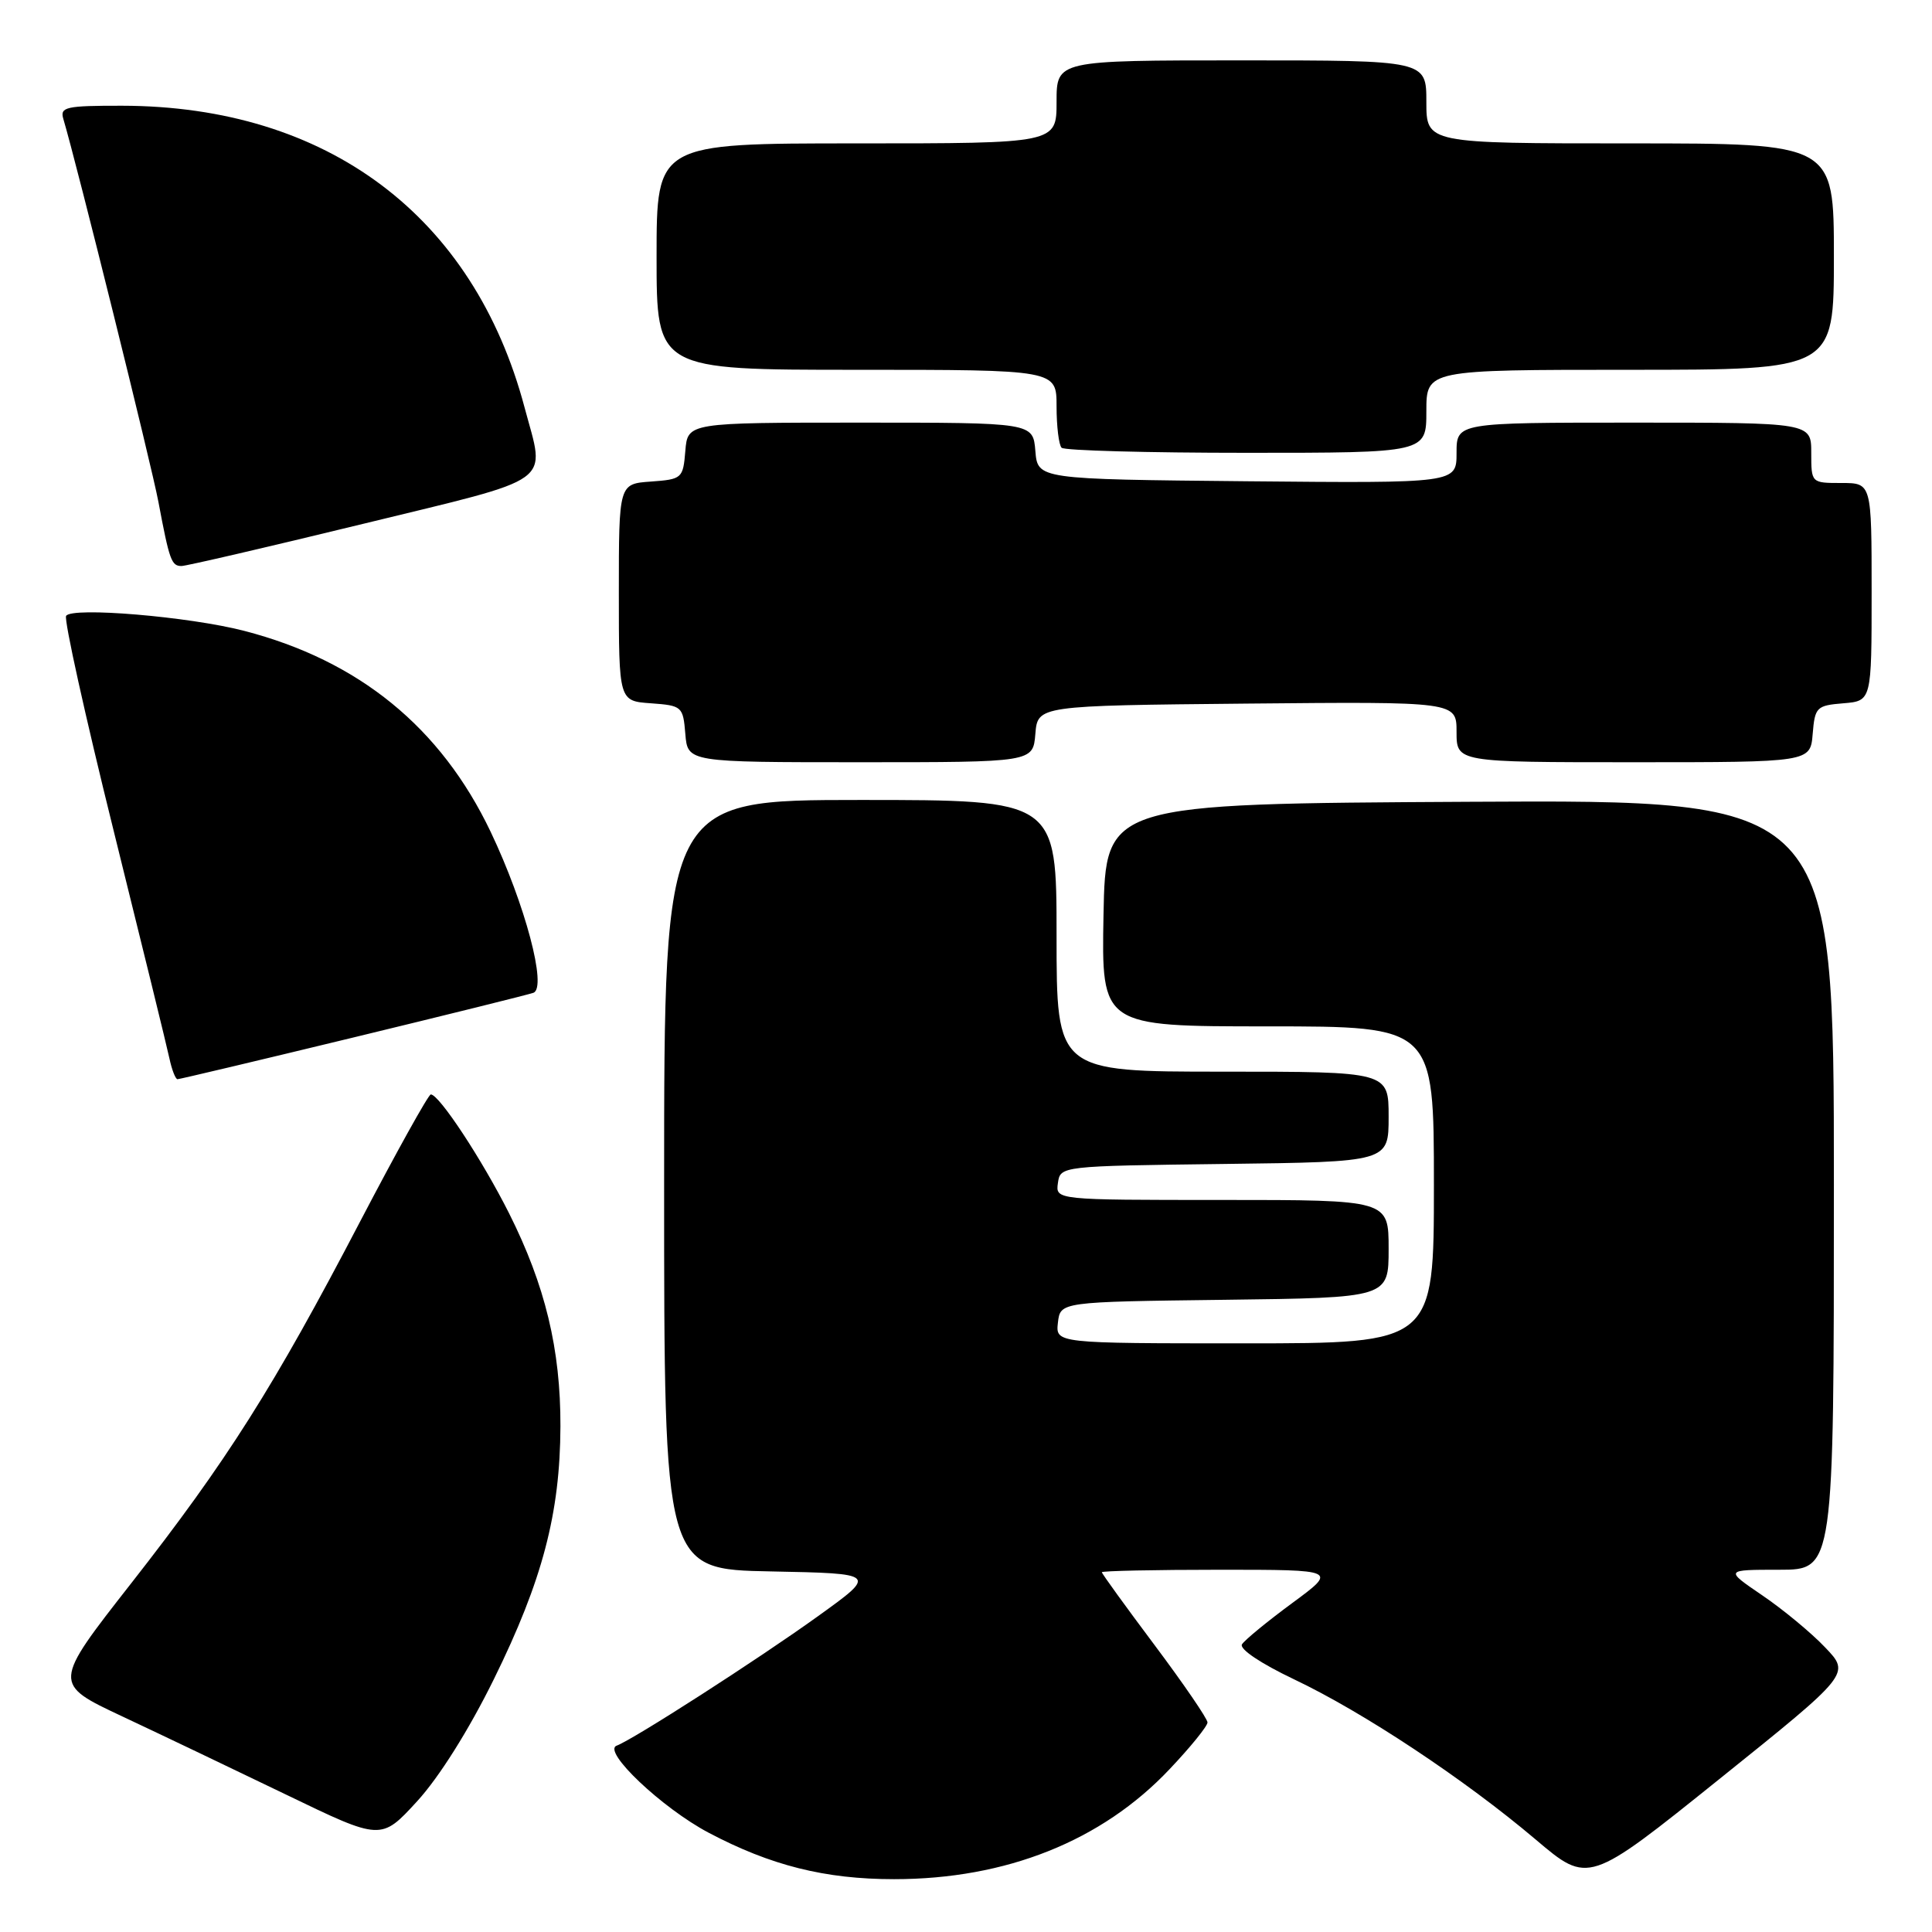 <?xml version="1.0" encoding="UTF-8" standalone="no"?>
<!DOCTYPE svg PUBLIC "-//W3C//DTD SVG 1.1//EN" "http://www.w3.org/Graphics/SVG/1.1/DTD/svg11.dtd" >
<svg xmlns="http://www.w3.org/2000/svg" xmlns:xlink="http://www.w3.org/1999/xlink" version="1.1" viewBox="0 0 256 256">
 <g >
 <path fill="currentColor"
d=" M 241.84 218.29 C 240.01 216.36 236.26 213.26 233.51 211.39 C 228.53 208.00 228.53 208.00 235.76 208.00 C 243.00 208.00 243.00 208.00 243.00 156.99 C 243.00 105.98 243.00 105.98 194.75 106.24 C 146.50 106.50 146.50 106.50 146.22 121.25 C 145.95 136.00 145.95 136.00 167.97 136.00 C 190.00 136.00 190.00 136.00 190.00 157.00 C 190.00 178.00 190.00 178.00 164.93 178.00 C 139.87 178.00 139.87 178.00 140.18 175.25 C 140.50 172.50 140.50 172.50 162.25 172.23 C 184.00 171.96 184.00 171.96 184.00 165.48 C 184.00 159.00 184.00 159.00 161.93 159.00 C 139.86 159.00 139.86 159.00 140.18 156.75 C 140.50 154.51 140.55 154.50 162.25 154.23 C 184.00 153.96 184.00 153.96 184.00 147.98 C 184.00 142.00 184.00 142.00 162.00 142.00 C 140.00 142.00 140.00 142.00 140.00 124.00 C 140.00 106.00 140.00 106.00 114.00 106.00 C 88.00 106.00 88.00 106.00 88.00 156.97 C 88.00 207.95 88.00 207.95 102.13 208.22 C 116.25 208.50 116.25 208.50 108.38 214.16 C 100.40 219.90 83.92 230.49 81.71 231.31 C 79.75 232.03 87.71 239.57 93.89 242.84 C 102.12 247.19 109.32 249.00 118.47 249.00 C 133.31 249.00 145.98 243.95 154.97 234.43 C 157.74 231.51 160.00 228.72 160.00 228.23 C 160.00 227.75 156.85 223.14 153.00 218.00 C 149.15 212.86 146.00 208.51 146.00 208.33 C 146.00 208.15 153.02 208.00 161.61 208.00 C 177.22 208.00 177.22 208.00 171.22 212.42 C 167.92 214.85 164.93 217.31 164.57 217.88 C 164.19 218.50 167.06 220.42 171.47 222.52 C 180.64 226.87 194.07 235.77 203.49 243.75 C 210.48 249.67 210.48 249.67 227.83 235.73 C 245.19 221.79 245.19 221.79 241.84 218.29 Z  M 65.44 222.50 C 71.88 209.43 74.22 200.52 74.26 189.00 C 74.29 178.80 72.25 170.32 67.45 160.76 C 63.88 153.66 58.17 144.98 57.08 145.02 C 56.76 145.04 52.53 152.65 47.68 161.93 C 36.25 183.82 30.10 193.55 17.38 209.80 C 6.97 223.10 6.97 223.10 16.24 227.45 C 21.33 229.84 31.12 234.52 38.00 237.84 C 50.50 243.88 50.50 243.88 55.26 238.69 C 58.17 235.52 62.14 229.21 65.44 222.50 Z  M 46.75 137.49 C 59.26 134.46 70.03 131.79 70.68 131.55 C 72.52 130.87 69.59 119.83 65.01 110.21 C 58.41 96.38 47.56 87.53 32.35 83.59 C 25.05 81.70 9.49 80.39 8.76 81.61 C 8.46 82.10 11.29 94.88 15.04 110.00 C 18.79 125.12 22.13 138.74 22.45 140.25 C 22.77 141.76 23.26 143.00 23.52 143.00 C 23.79 143.00 34.24 140.52 46.75 137.49 Z  M 137.19 97.25 C 137.50 93.50 137.50 93.50 165.25 93.23 C 193.00 92.97 193.00 92.97 193.00 96.98 C 193.00 101.00 193.00 101.00 216.44 101.00 C 239.88 101.00 239.88 101.00 240.19 97.25 C 240.48 93.70 240.70 93.48 244.25 93.19 C 248.00 92.88 248.00 92.88 248.00 78.44 C 248.00 64.00 248.00 64.00 244.00 64.00 C 240.00 64.00 240.00 64.00 240.00 60.00 C 240.00 56.00 240.00 56.00 216.50 56.00 C 193.00 56.00 193.00 56.00 193.00 60.02 C 193.00 64.03 193.00 64.03 165.25 63.77 C 137.50 63.50 137.50 63.50 137.19 59.75 C 136.88 56.00 136.88 56.00 114.00 56.00 C 91.12 56.00 91.12 56.00 90.81 59.75 C 90.51 63.39 90.38 63.51 86.25 63.81 C 82.00 64.11 82.00 64.11 82.00 78.50 C 82.00 92.89 82.00 92.89 86.25 93.19 C 90.38 93.49 90.51 93.61 90.81 97.25 C 91.12 101.00 91.12 101.00 114.00 101.00 C 136.88 101.00 136.88 101.00 137.19 97.25 Z  M 48.08 69.42 C 73.95 63.11 72.26 64.33 69.51 54.00 C 62.77 28.61 43.37 14.06 16.18 14.01 C 8.73 14.00 7.92 14.18 8.39 15.75 C 10.18 21.76 20.06 61.55 20.99 66.50 C 22.45 74.26 22.72 75.00 24.05 75.00 C 24.66 75.00 35.48 72.49 48.08 69.42 Z  M 189.00 54.50 C 189.00 49.00 189.00 49.00 216.00 49.00 C 243.00 49.00 243.00 49.00 243.00 34.00 C 243.00 19.00 243.00 19.00 216.00 19.00 C 189.00 19.00 189.00 19.00 189.00 13.50 C 189.00 8.00 189.00 8.00 164.50 8.00 C 140.00 8.00 140.00 8.00 140.00 13.50 C 140.00 19.00 140.00 19.00 113.50 19.00 C 87.00 19.00 87.00 19.00 87.00 34.00 C 87.00 49.00 87.00 49.00 113.50 49.00 C 140.00 49.00 140.00 49.00 140.00 53.83 C 140.00 56.49 140.30 58.97 140.67 59.33 C 141.03 59.70 152.06 60.00 165.17 60.00 C 189.00 60.00 189.00 60.00 189.00 54.50 Z "/>
</g>
</svg>